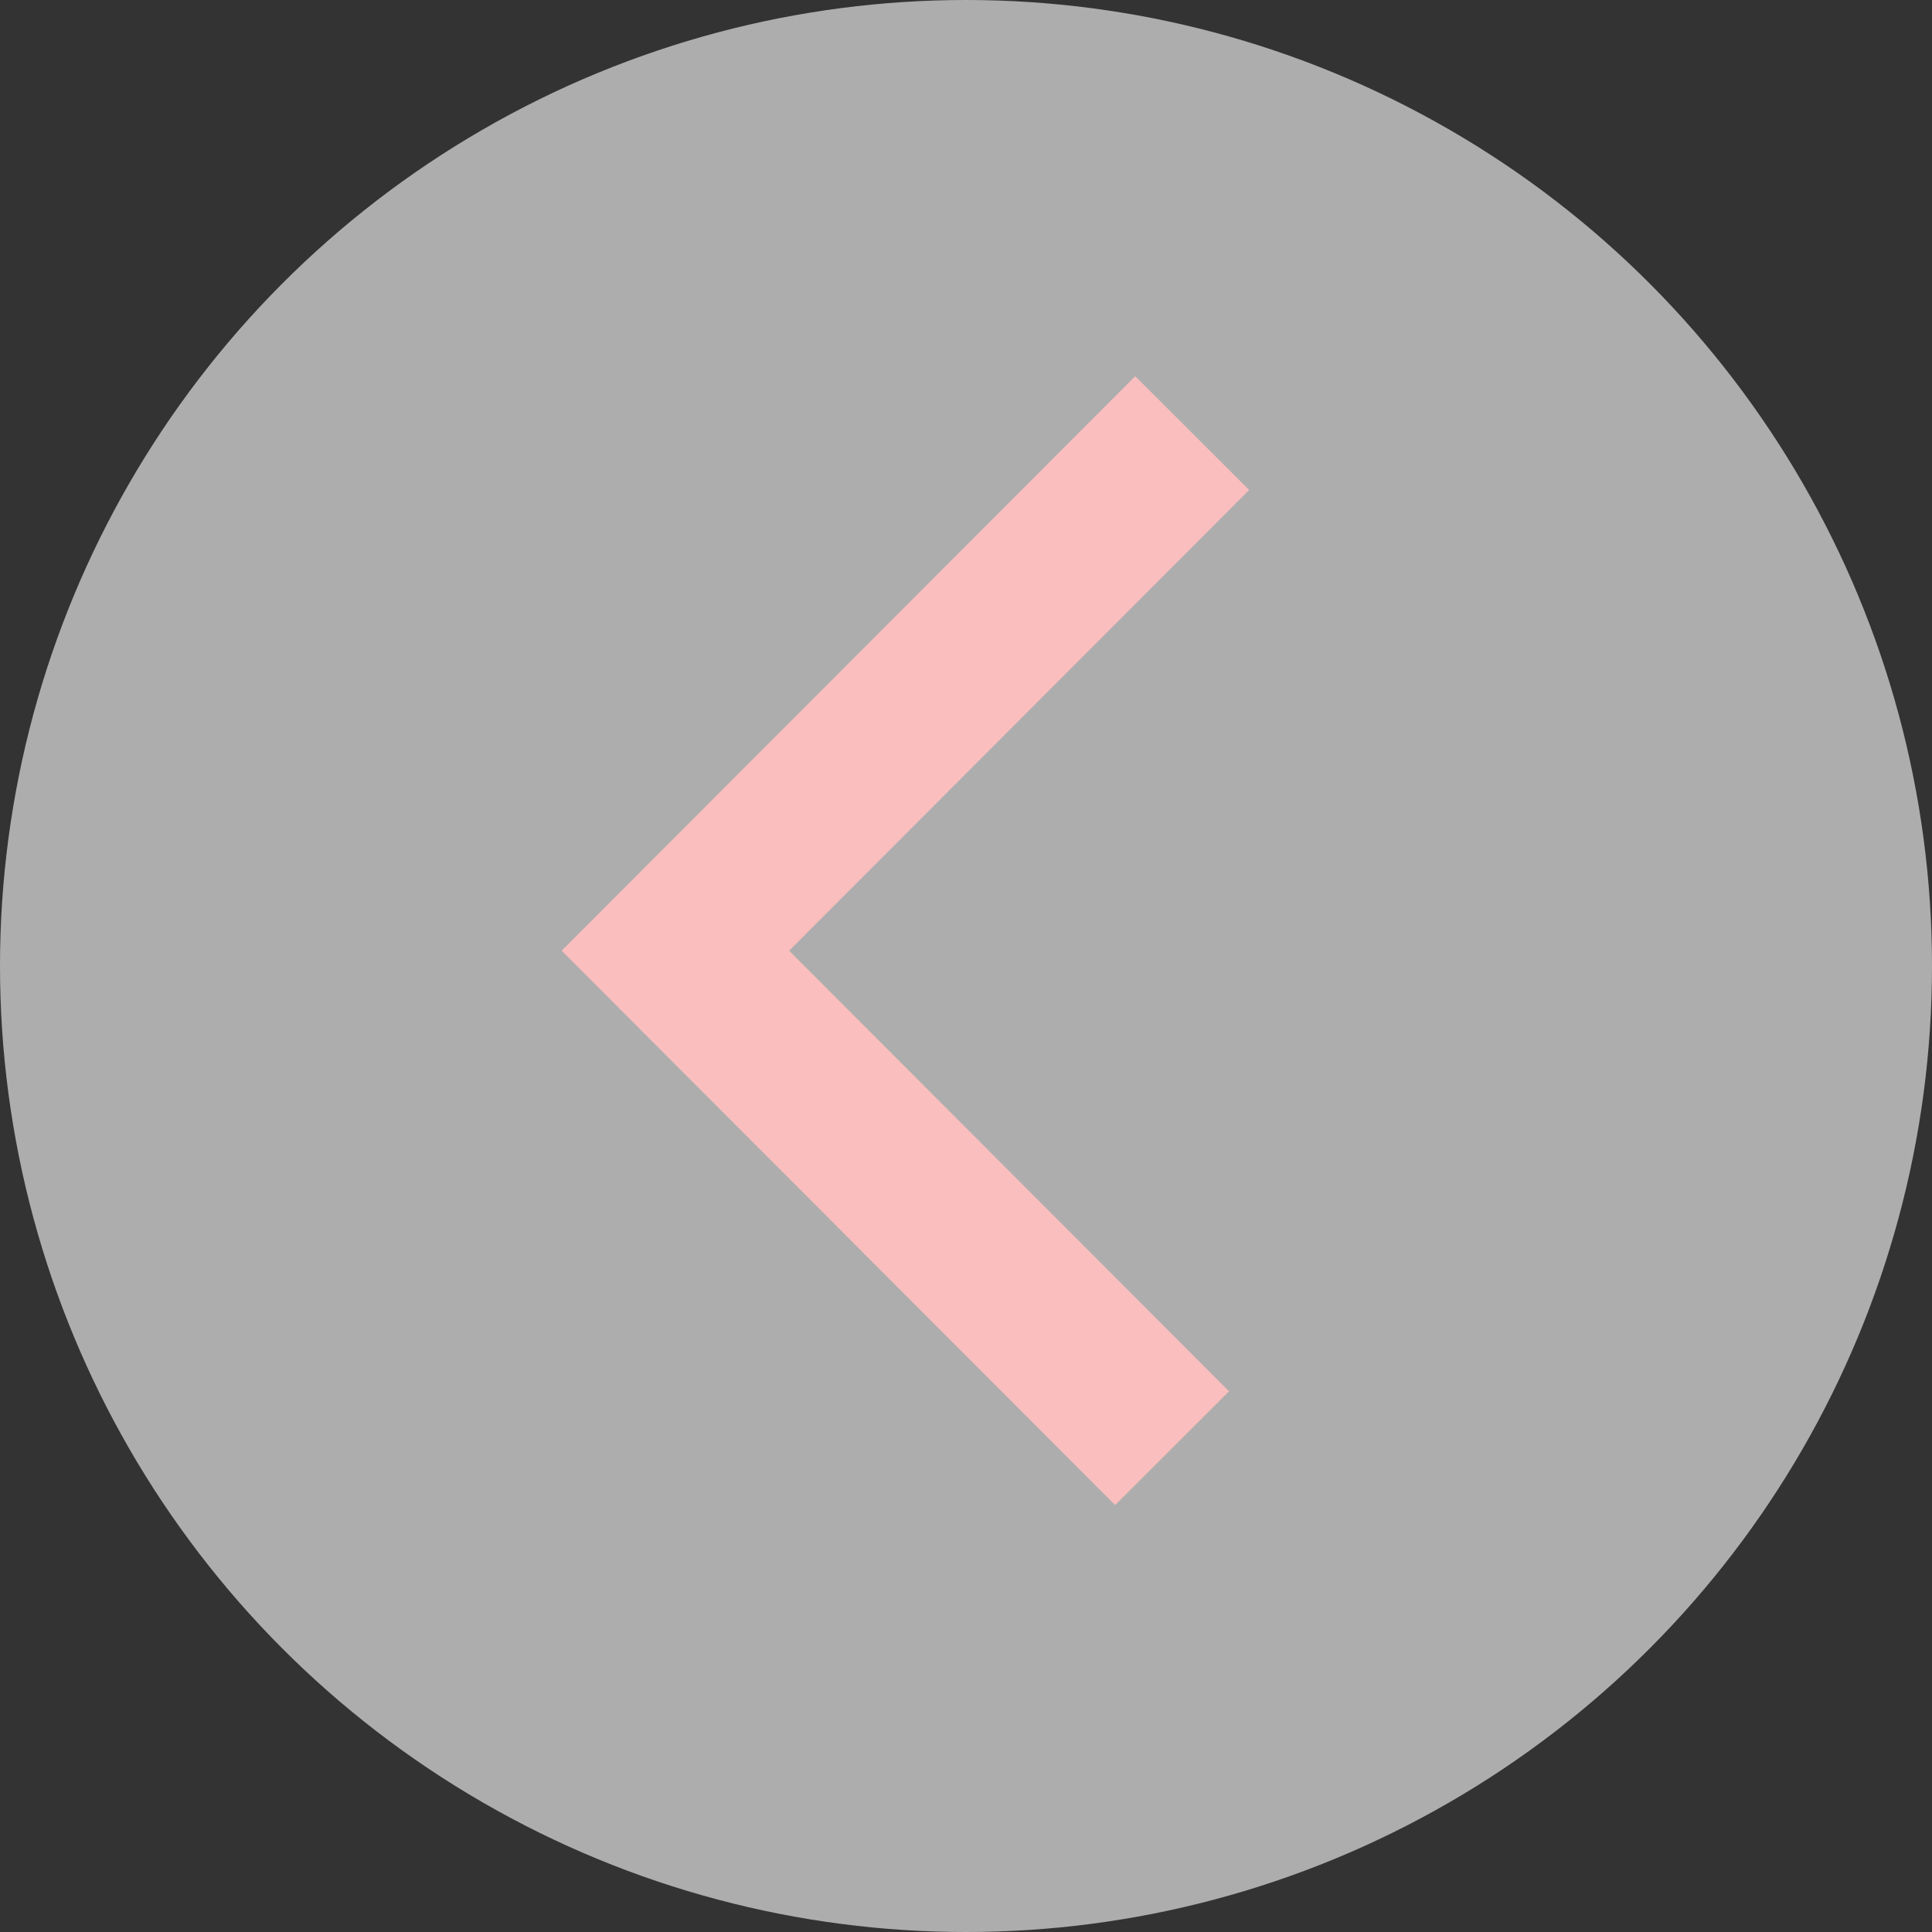 <?xml version="1.0" encoding="UTF-8"?>
<svg id="_레이어_2" data-name="레이어 2" xmlns="http://www.w3.org/2000/svg" viewBox="0 0 24 24">
  <rect x="0" y="0" width="24" height="24" fill="#333333" stroke="none"/>
  <defs>
    <style>
      .cls-1 {
        opacity: .6;
      }

      .cls-2 {
        fill: #fff;
        stroke-width: 0px;
      }

      .cls-3 {
        fill: none;
        stroke: #fabebe;
        stroke-miterlimit: 10;
        stroke-width: 2px;
      }
    </style>
  </defs>
  <g id="_디자인" data-name="디자인">
    <g>
      <g class="cls-1">
        <circle class="cls-2" cx="12" cy="12" r="12"/>
      </g>
      <polyline class="cls-3" points="14.81 5.38 8.39 11.81 14.56 17.99"/>
    </g>
  </g>
</svg>